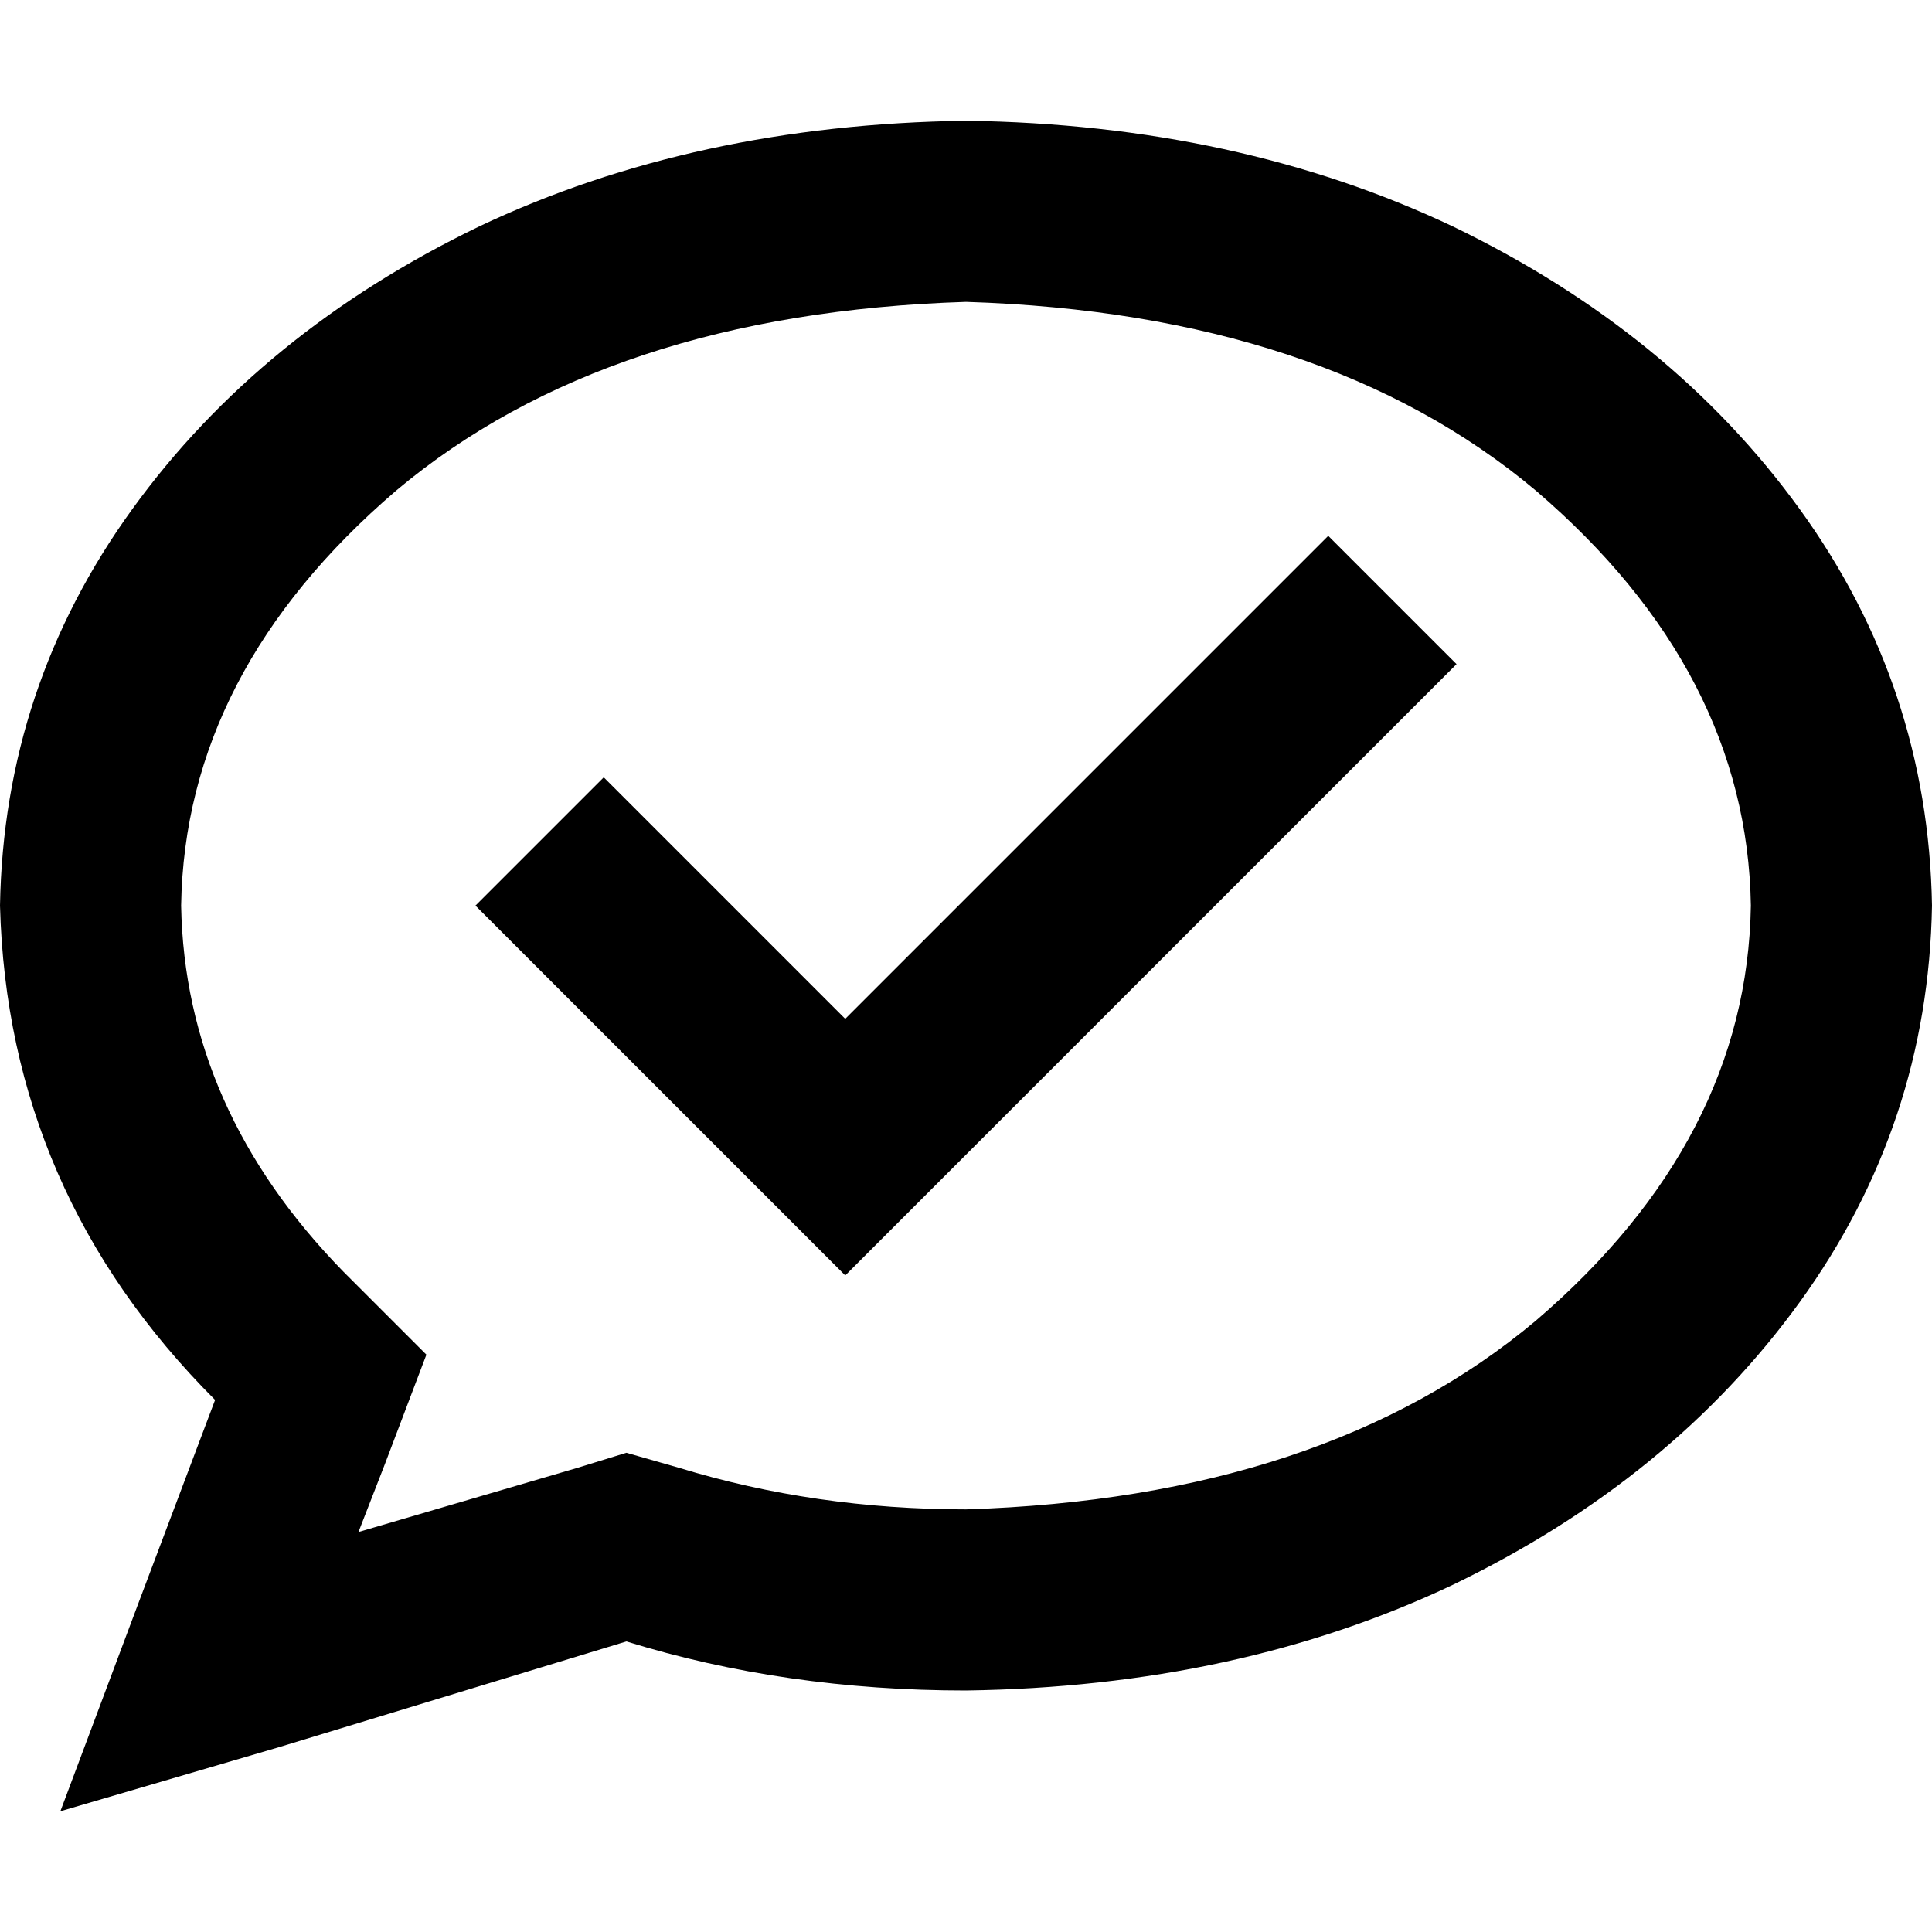 <svg xmlns="http://www.w3.org/2000/svg" viewBox="0 0 512 512">
  <path d="M 102 388 L 113 359 L 102 388 L 113 359 L 91 337 L 91 337 Q 49 294 48 240 Q 49 178 105 130 Q 161 83 256 80 Q 351 83 407 130 Q 463 178 464 240 Q 463 302 407 350 Q 351 397 256 400 Q 216 400 180 389 L 166 385 L 166 385 L 153 389 L 153 389 L 95 406 L 95 406 L 102 388 L 102 388 Z M 16 480 L 74 463 L 16 480 L 74 463 L 166 435 L 166 435 Q 208 448 256 448 Q 328 447 385 420 Q 443 392 477 345 Q 511 298 512 240 Q 511 182 477 135 Q 443 88 385 60 Q 328 33 256 32 Q 184 33 127 60 Q 69 88 35 135 Q 1 182 0 240 Q 2 316 57 371 L 37 424 L 37 424 L 16 480 L 16 480 Z M 369 193 L 386 176 L 369 193 L 386 176 L 352 142 L 352 142 L 335 159 L 335 159 L 224 270 L 224 270 L 177 223 L 177 223 L 160 206 L 160 206 L 126 240 L 126 240 L 143 257 L 143 257 L 207 321 L 207 321 L 224 338 L 224 338 L 241 321 L 241 321 L 369 193 L 369 193 Z" />
</svg>